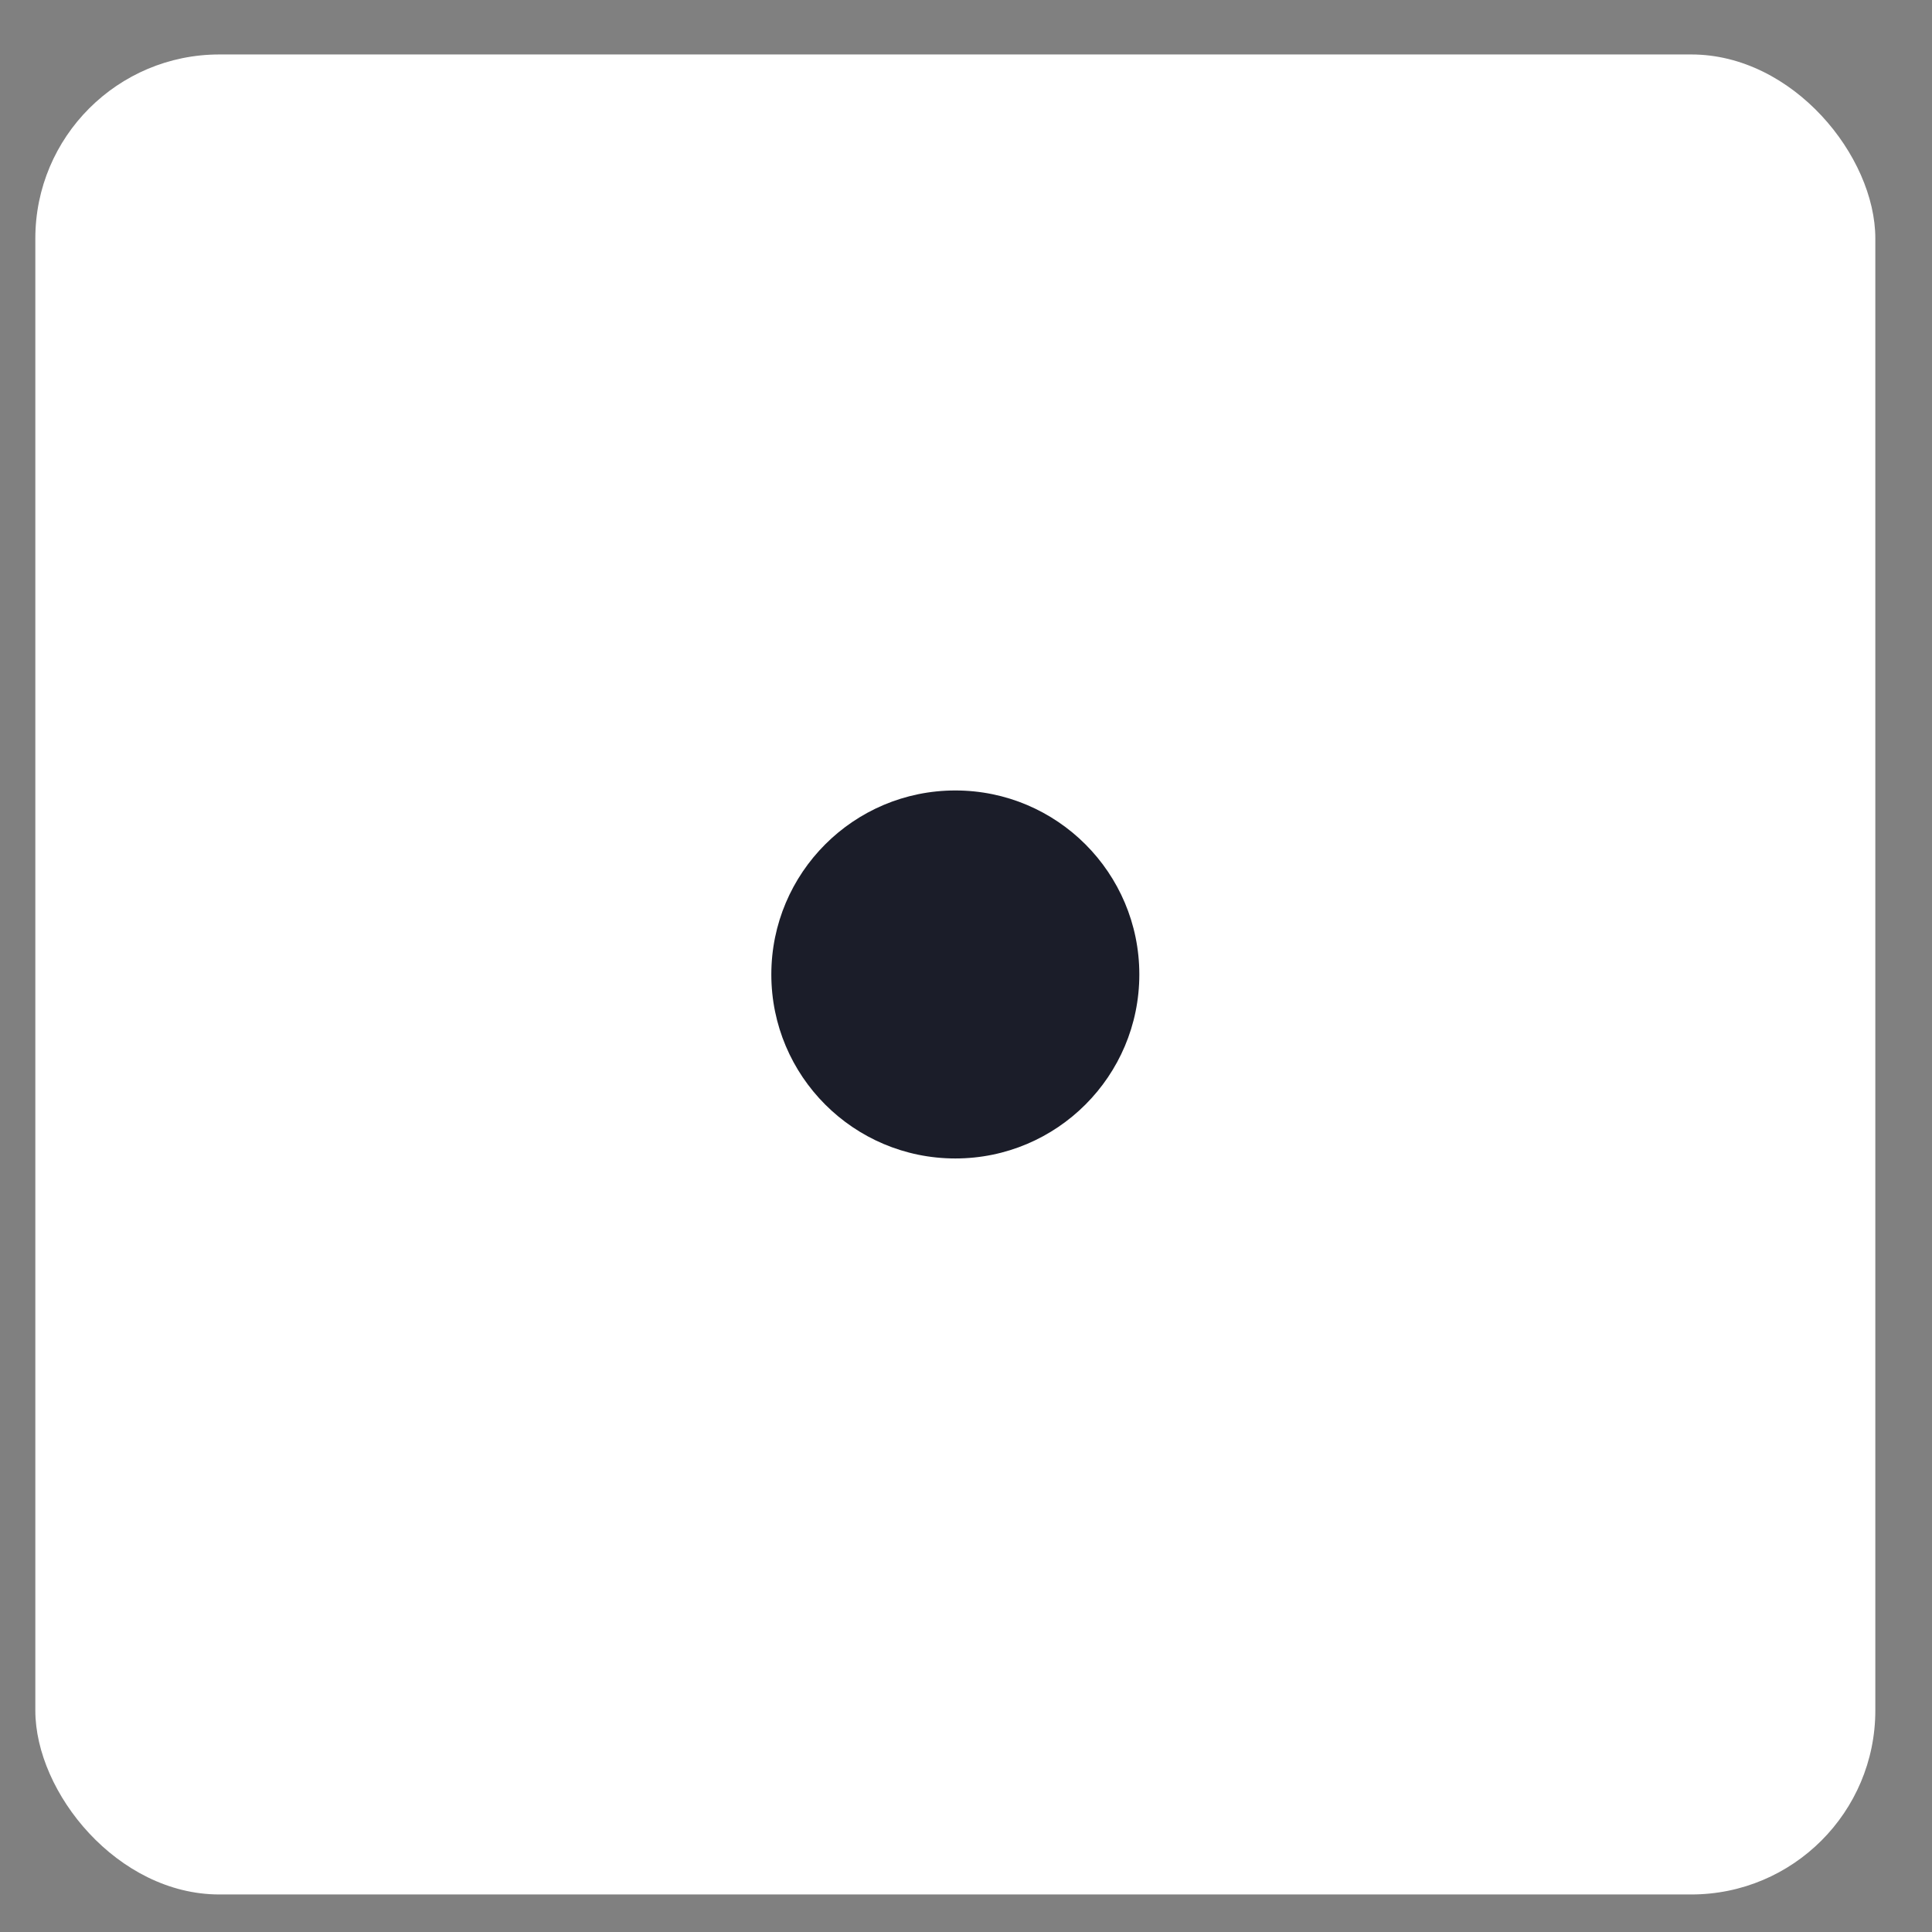 <svg width="21" height="21" viewBox="0 0 21 21" fill="none" xmlns="http://www.w3.org/2000/svg">
<rect x="0" y="0" width="21" height="21" fill="#808080" stroke="none"/>
<rect x="0.384" y="0.592" width="20" height="20" rx="2" fill="white"/>
<circle cx="10.384" cy="10.592" r="2" fill="#1B1D29"/>
</svg>
